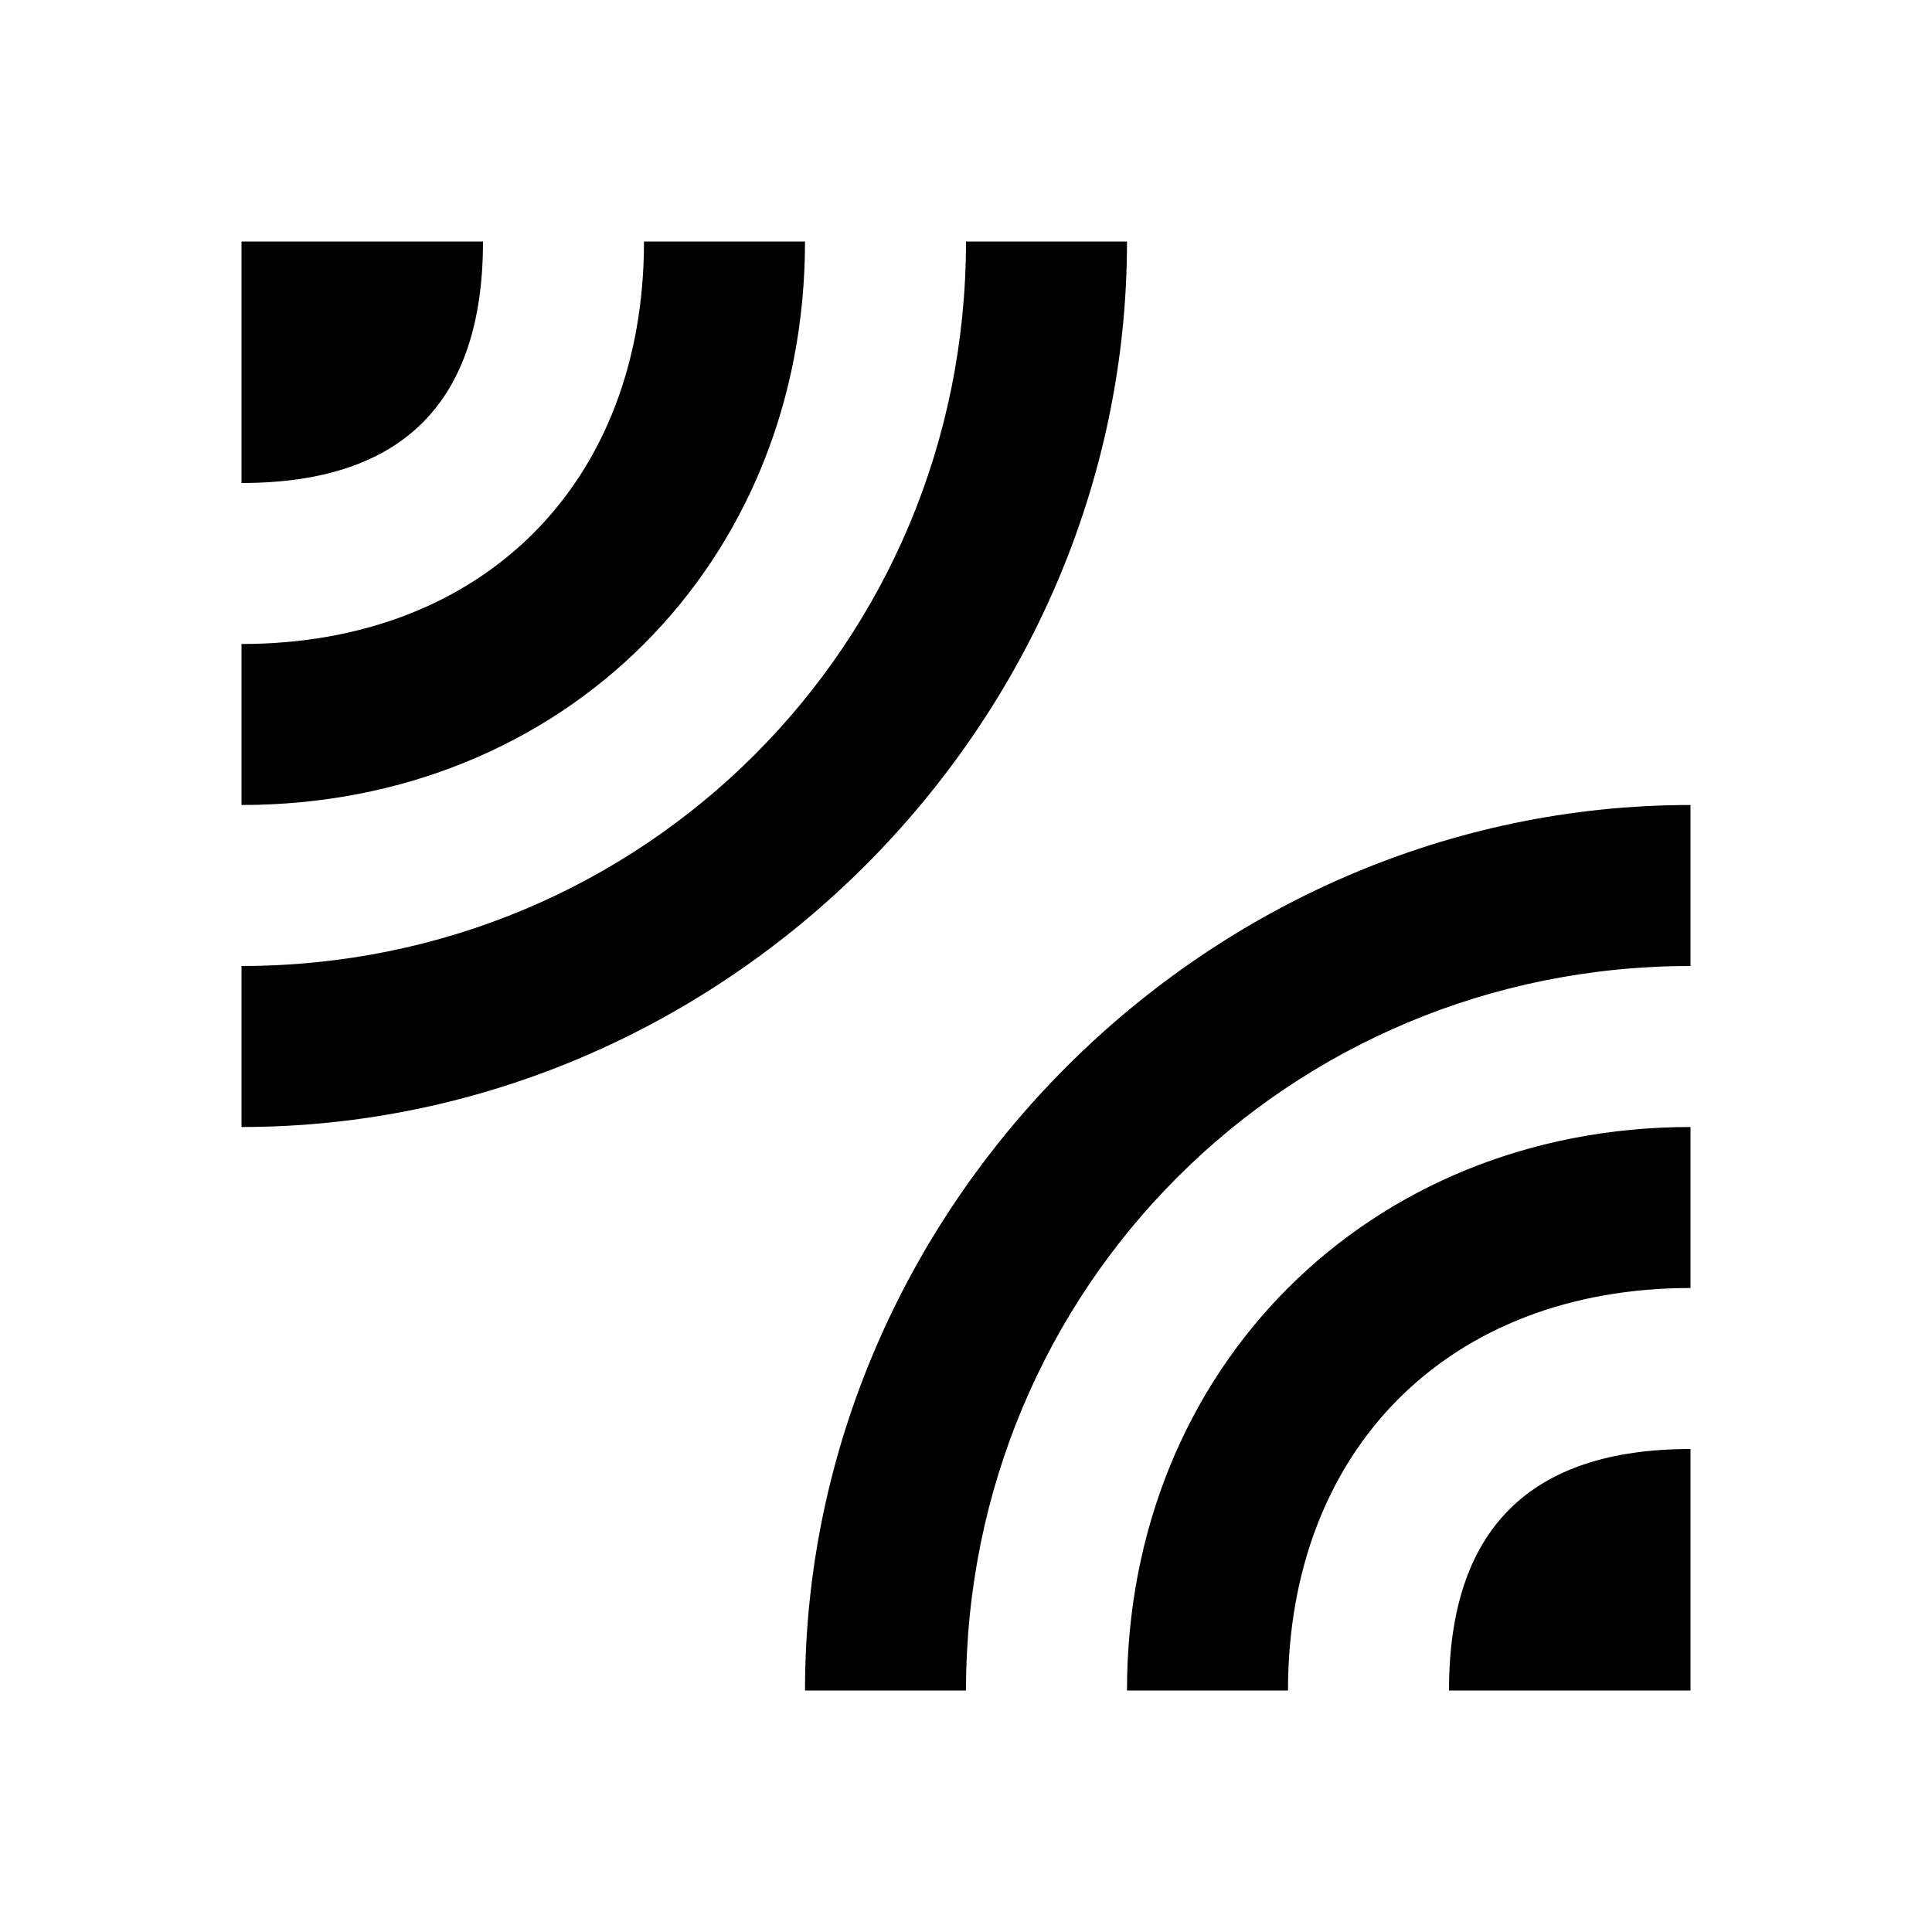 <svg xmlns="http://www.w3.org/2000/svg" viewBox="0 0 24 24"><path d="M6 3H3v3c2 0 3-1 3-3zm8 0h-2c0 5-4 9-9 9v2c6 0 11-5 11-11zm-4 0H8c0 3-2 5-5 5v2c4 0 7-3 7-7zm0 18h2c0-5 4-9 9-9v-2c-6 0-11 5-11 11zm8 0h3v-3c-2 0-3 1-3 3zm-4 0h2c0-3 2-5 5-5v-2c-4 0-7 3-7 7z"/></svg>
